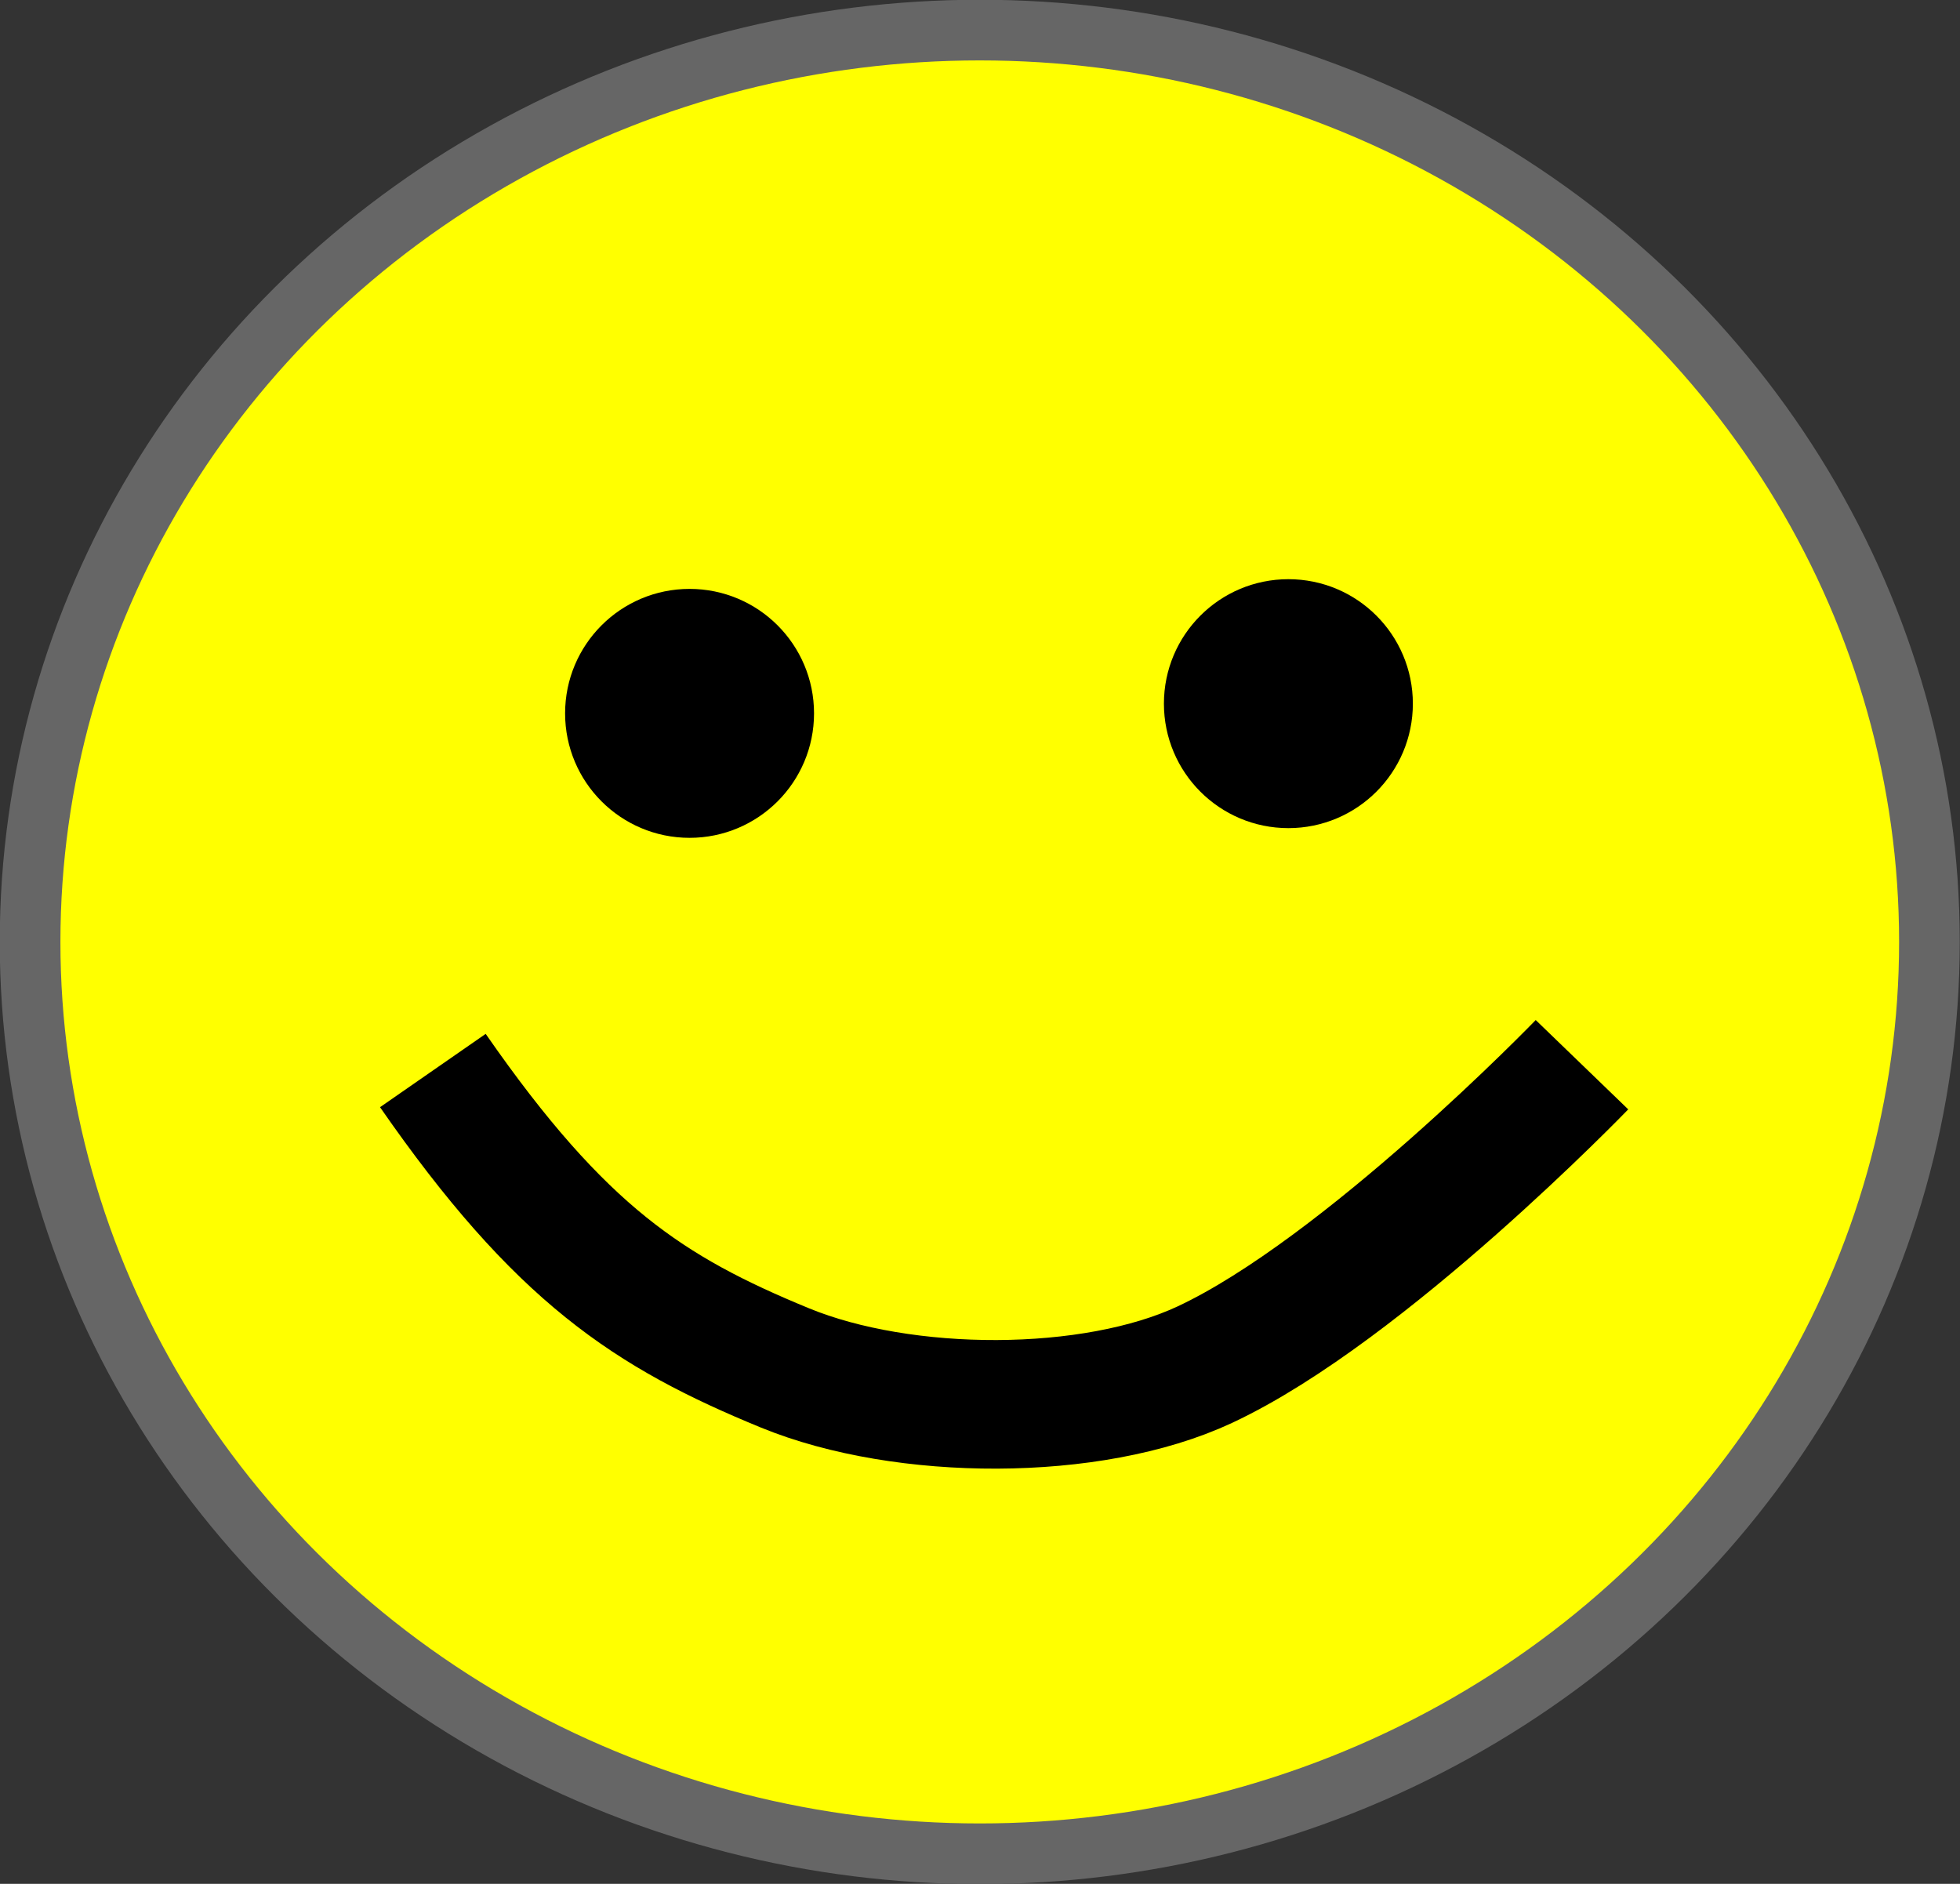 <?xml version="1.0" encoding="UTF-8" standalone="no"?>
<!-- Created with Inkscape (http://www.inkscape.org/) -->

<svg
   width="4.039mm"
   height="3.882mm"
   viewBox="0 0 4.039 3.882"
   version="1.1"
   id="svg5"
   xmlns="http://www.w3.org/2000/svg"
   xmlns:svg="http://www.w3.org/2000/svg">
  <rect x="0" y="0" width="4.039" height="3.882" fill="#333333" stroke="none"/>
  <defs
     id="defs2" />
  <g
     id="layer1"
     transform="translate(-456.94,-379.976)">
    <g
       id="g808">
      <ellipse
         style="fill:#ffff00;fill-rule:evenodd;stroke:#666666;stroke-width:0.125;stroke-linecap:square;stroke-miterlimit:4.1;stroke-dasharray:none;stroke-opacity:1;image-rendering:auto"
         id="path4299-3-80"
         cx="458.959"
         cy="381.917"
         rx="1.957"
         ry="1.879" />
      <circle
         style="fill:#000000;fill-opacity:1;fill-rule:evenodd;stroke:#000000;stroke-width:0.125;stroke-linecap:square;stroke-miterlimit:4.1;stroke-dasharray:none;stroke-opacity:1;image-rendering:auto"
         id="path4367-8-2"
         cx="458.361"
         cy="381.446"
         r="0.194" />
      <circle
         style="fill:#000000;fill-opacity:1;fill-rule:evenodd;stroke:#000000;stroke-width:0.125;stroke-linecap:square;stroke-miterlimit:4.1;stroke-dasharray:none;stroke-opacity:1;image-rendering:auto"
         id="path4367-1-8-0-8"
         cx="459.595"
         cy="381.426"
         r="0.194" />
      <path
         style="fill:none;stroke:#000000;stroke-width:0.265px;stroke-linecap:butt;stroke-linejoin:miter;stroke-opacity:1"
         d="m 457.832,382.182 c 0.263,0.379 0.446,0.498 0.726,0.613 0.244,0.1 0.632,0.102 0.865,-0.007 0.329,-0.154 0.777,-0.618 0.777,-0.618"
         id="path706" />
    </g>
  </g>
</svg>
